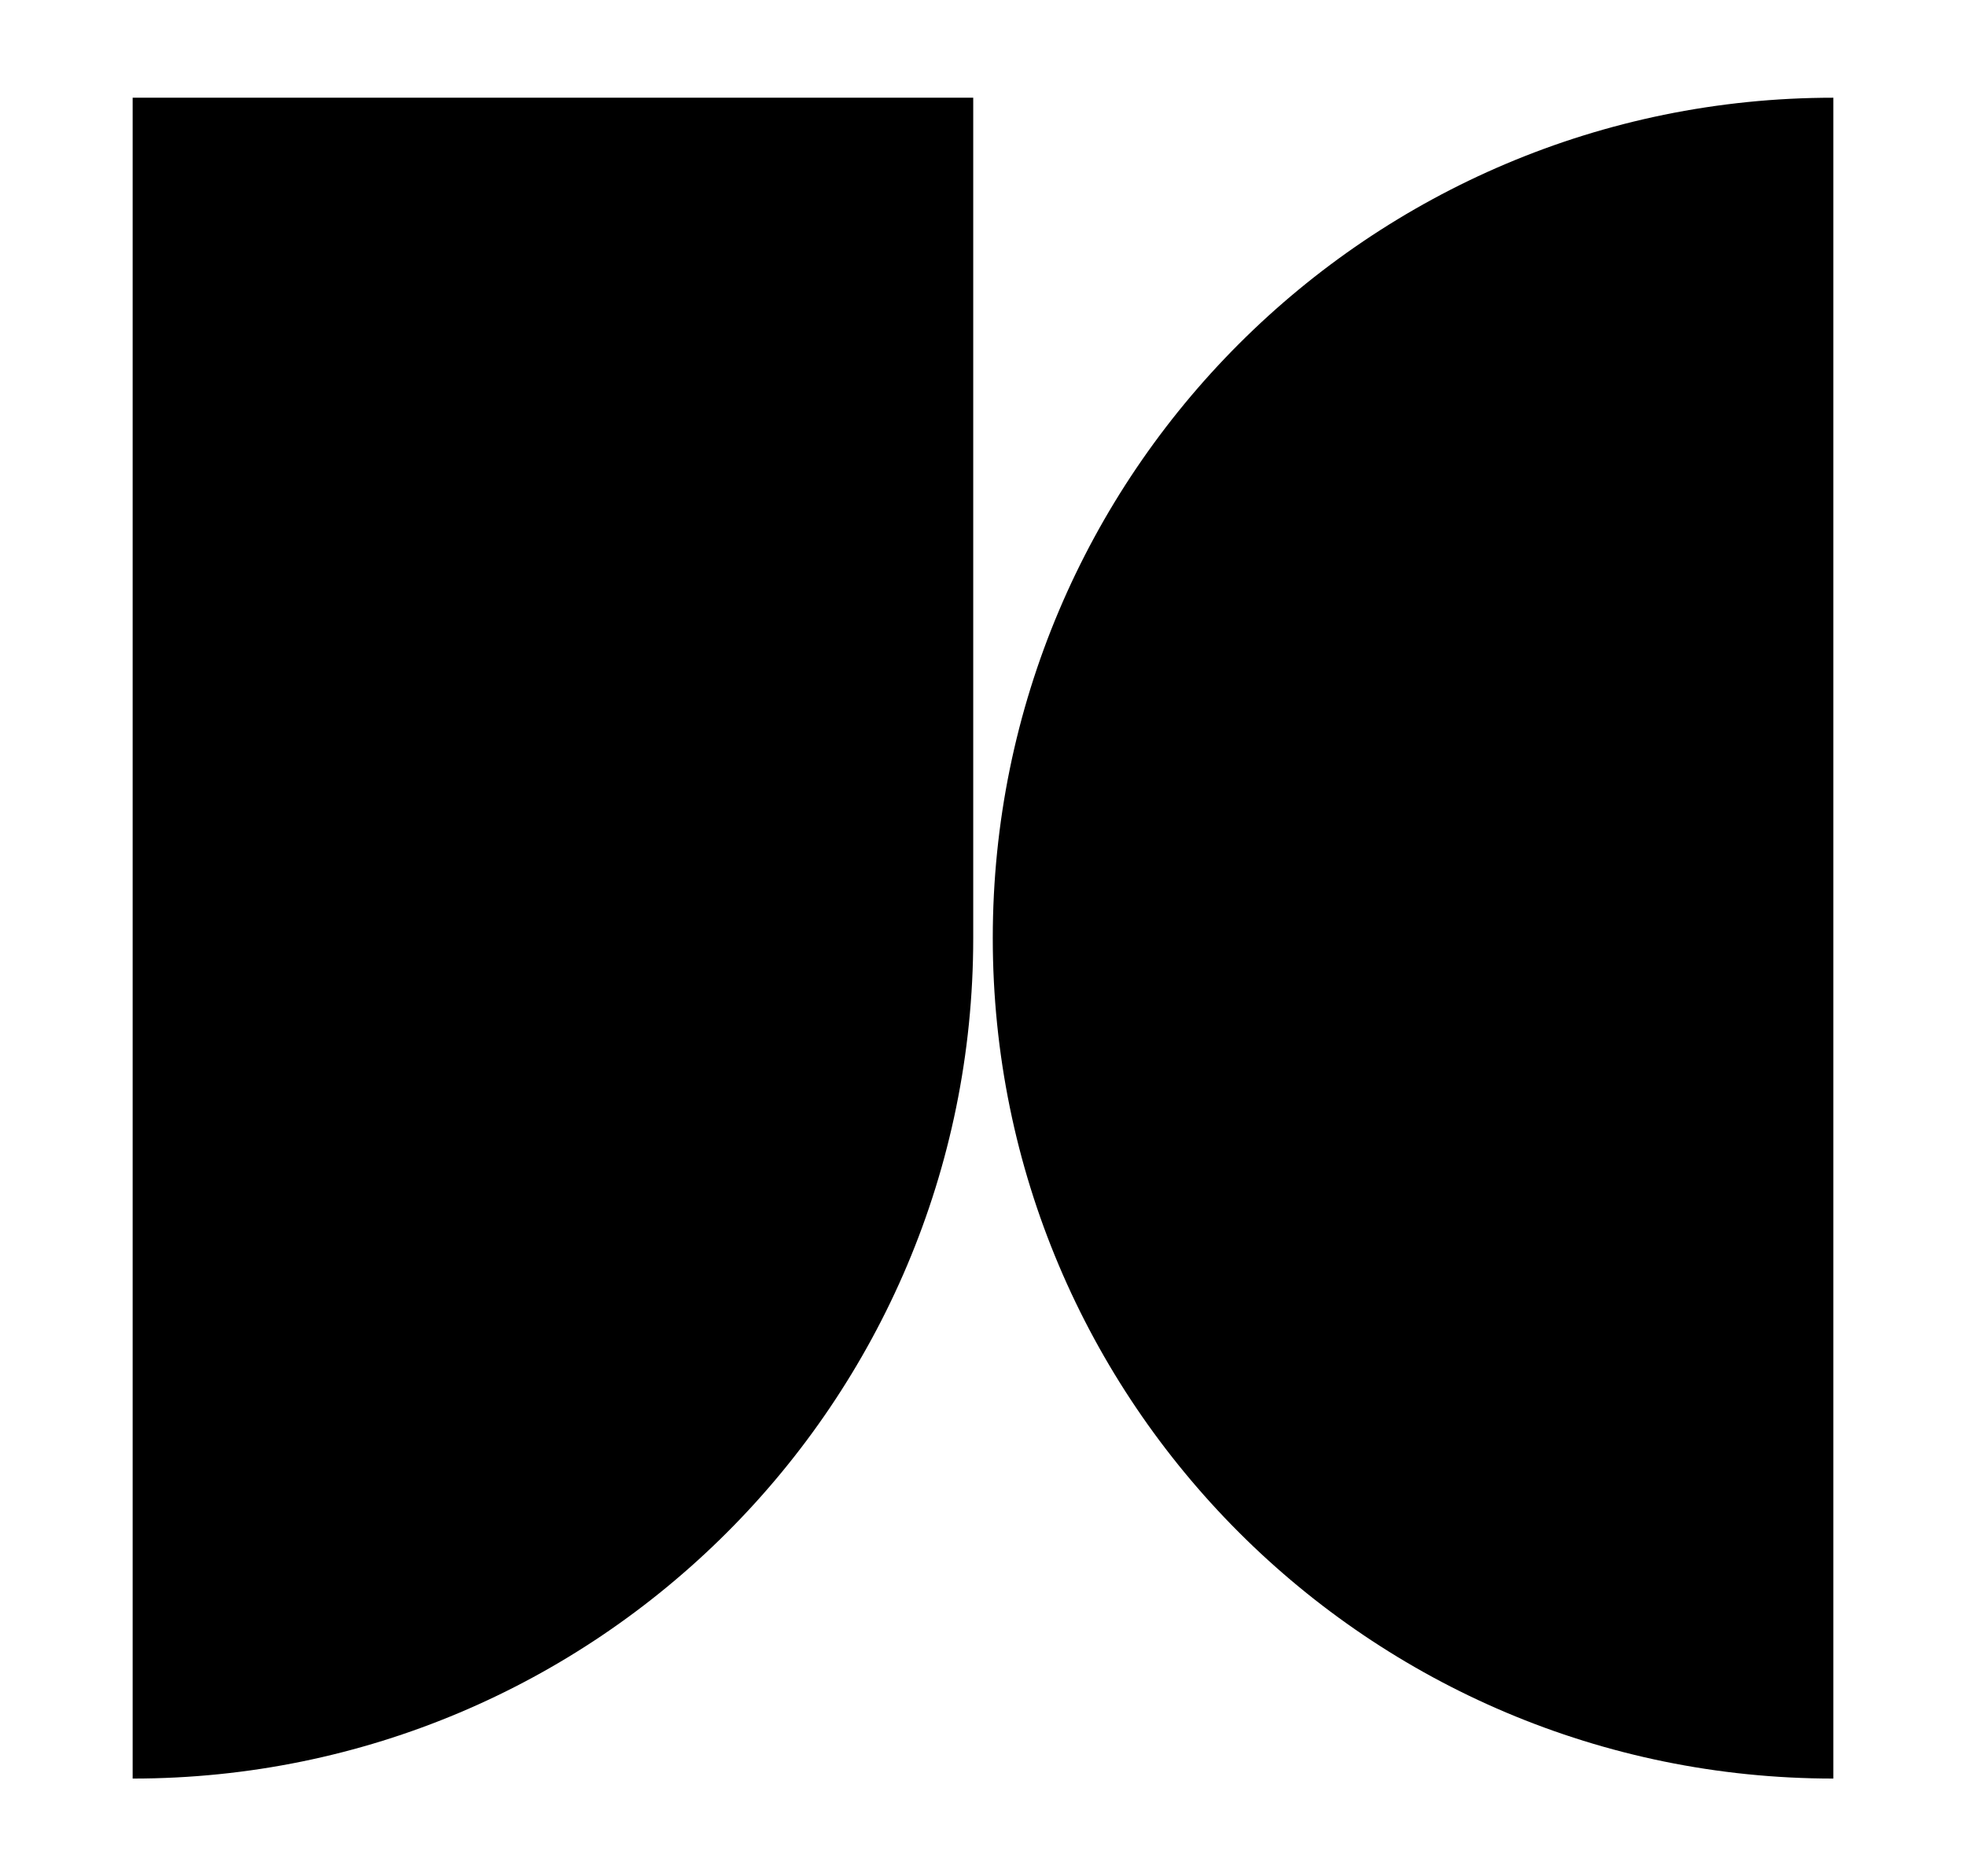 <?xml version="1.0" encoding="utf-8"?><svg fill="currentColor" xmlns="http://www.w3.org/2000/svg" width="44" height="42" viewBox="-10 -10 194 192"><path d="M0 0v172c47.5 0 86-38.5 86-86V0H0zm88 86c0 47.5 38.5 86 86 86V0c-47.5 0-86 38.5-86 86z"/></svg>